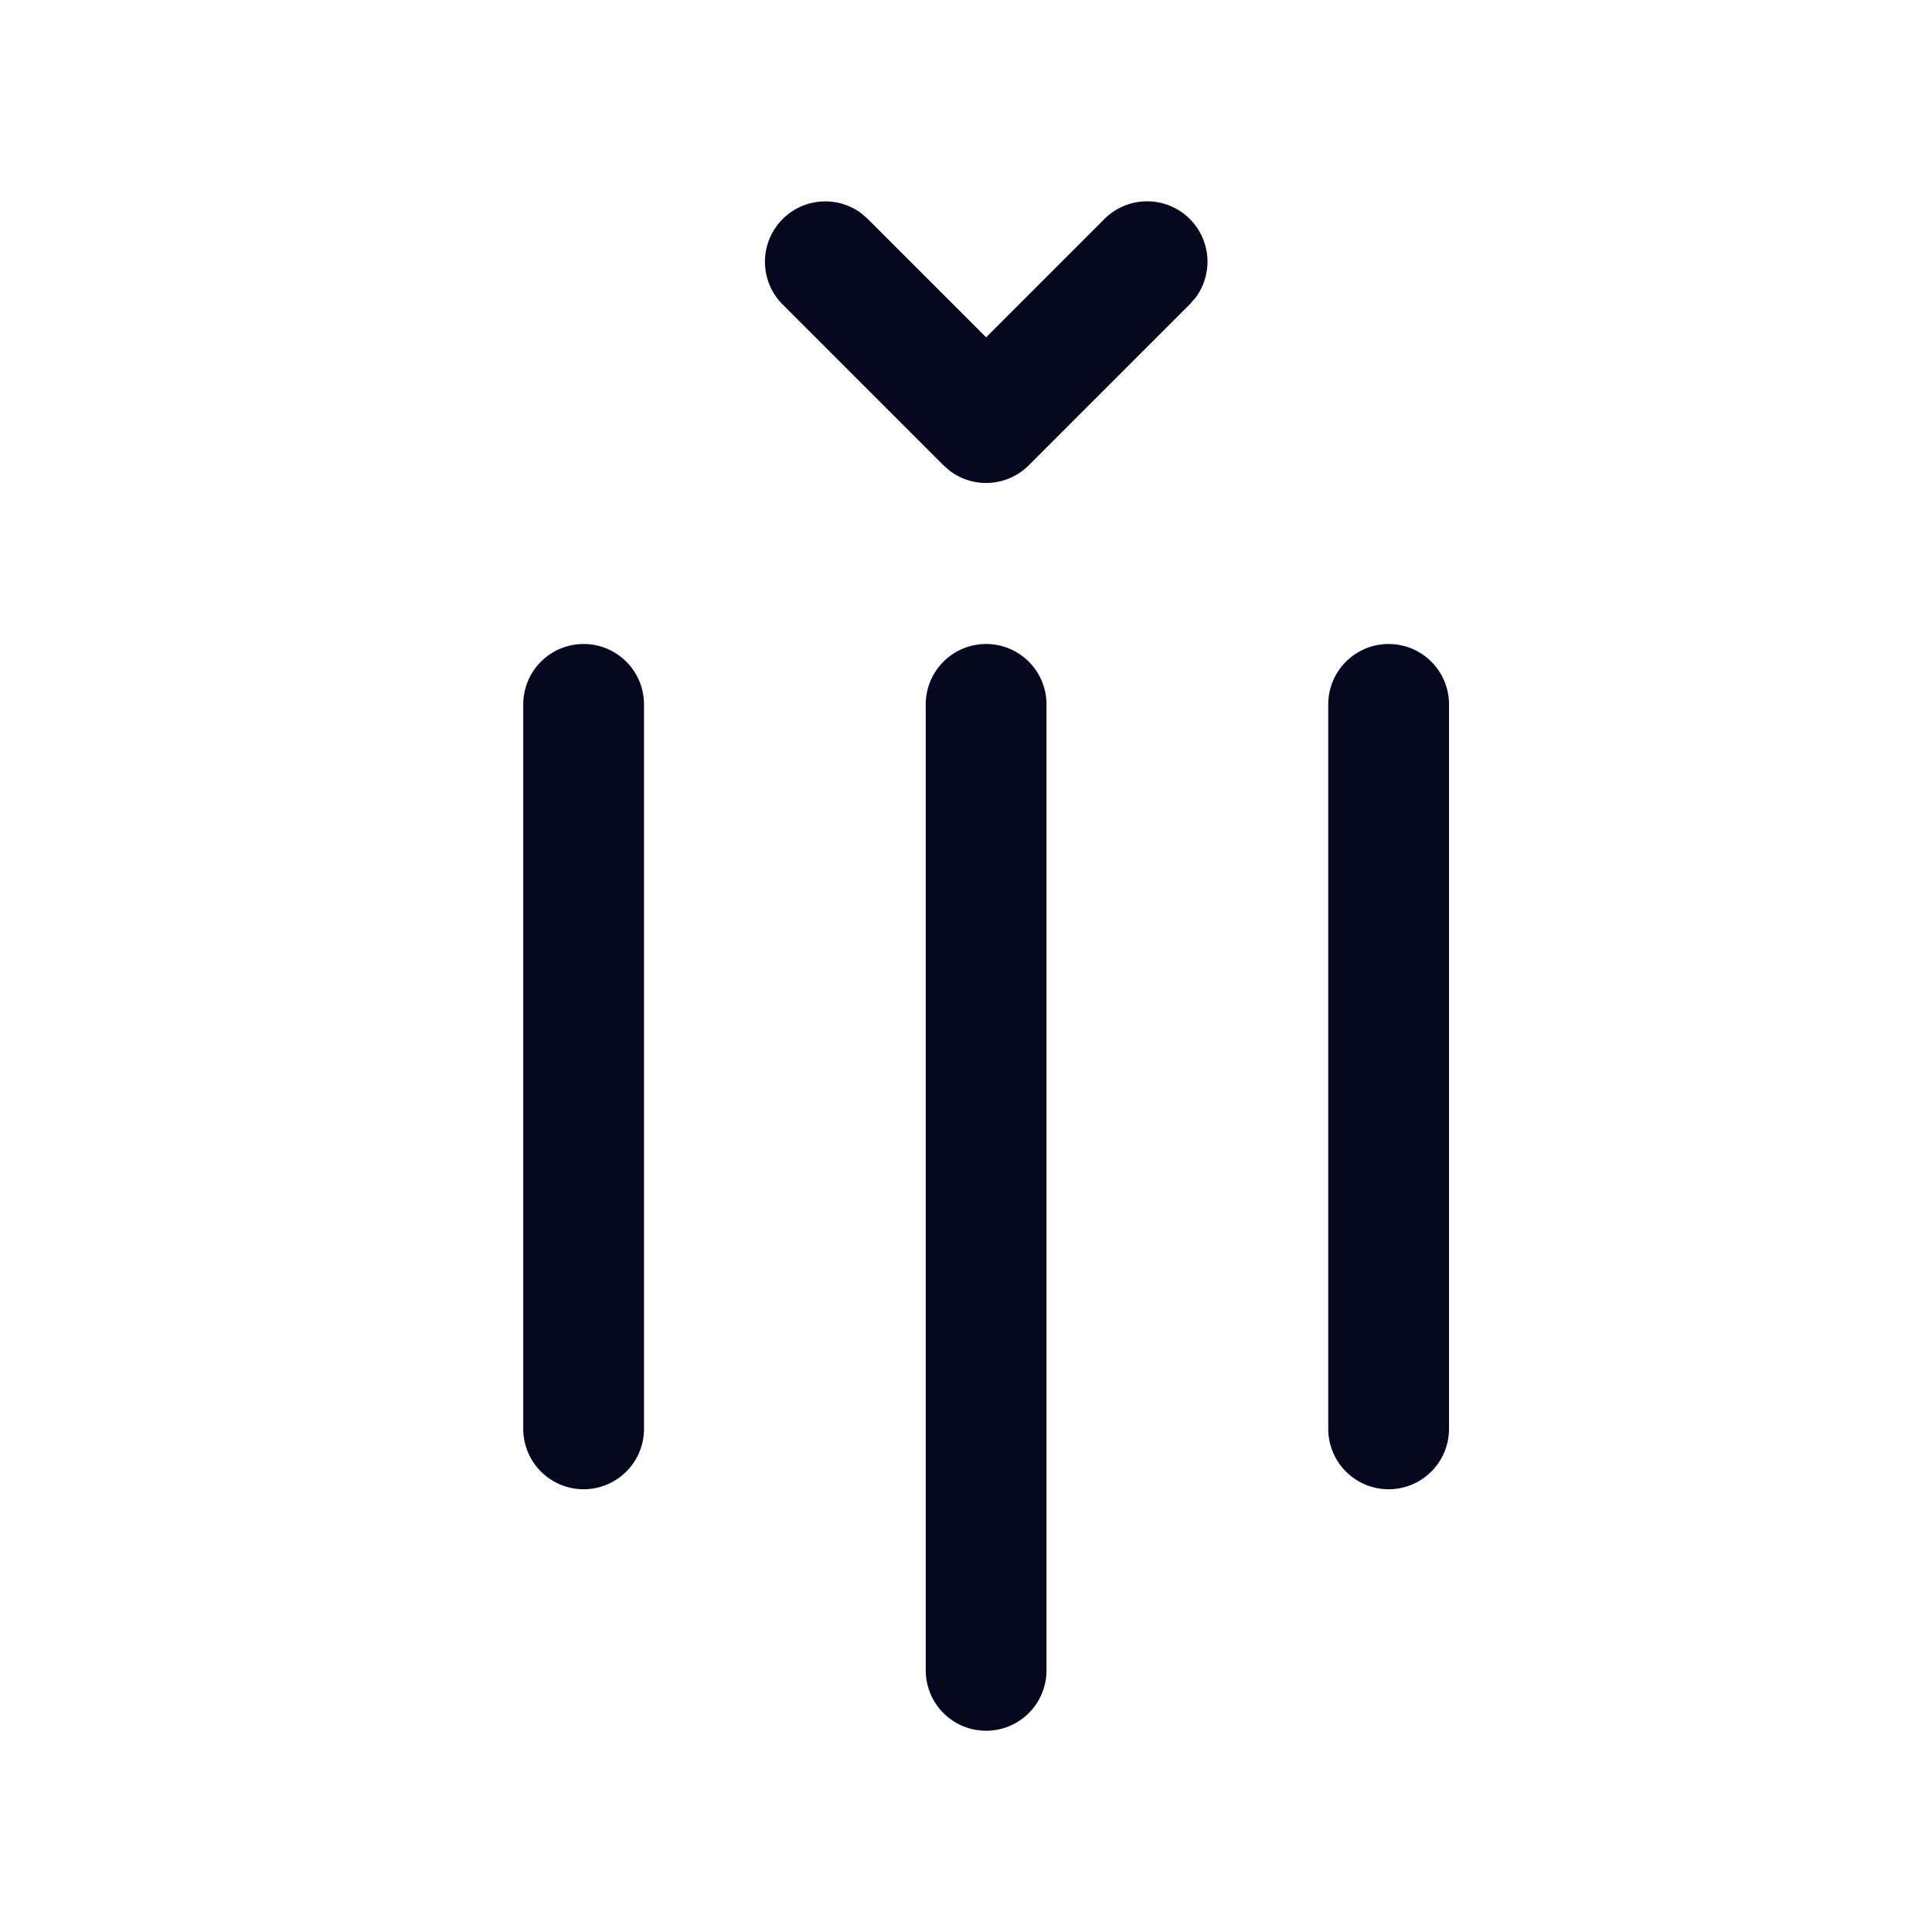 <svg xmlns="http://www.w3.org/2000/svg" width="24" height="24" fill="none"><path fill="#04071E" d="M8 17.75a.75.75 0 0 1-1.5 0v-9a.75.75 0 0 1 1.5 0zm6.78-15.03a.75.75 0 0 1 .073.976l-.073.084-2 2a.75.75 0 0 1-.976.073l-.084-.073-2-2a.75.75 0 0 1 .976-1.133l.084.073 1.47 1.47 1.47-1.47a.75.75 0 0 1 1.06 0M13 20.75a.75.75 0 0 1-1.5 0v-12a.75.75 0 0 1 1.5 0zm5-3a.75.75 0 0 1-1.5 0v-9a.75.75 0 0 1 1.5 0z"/></svg>